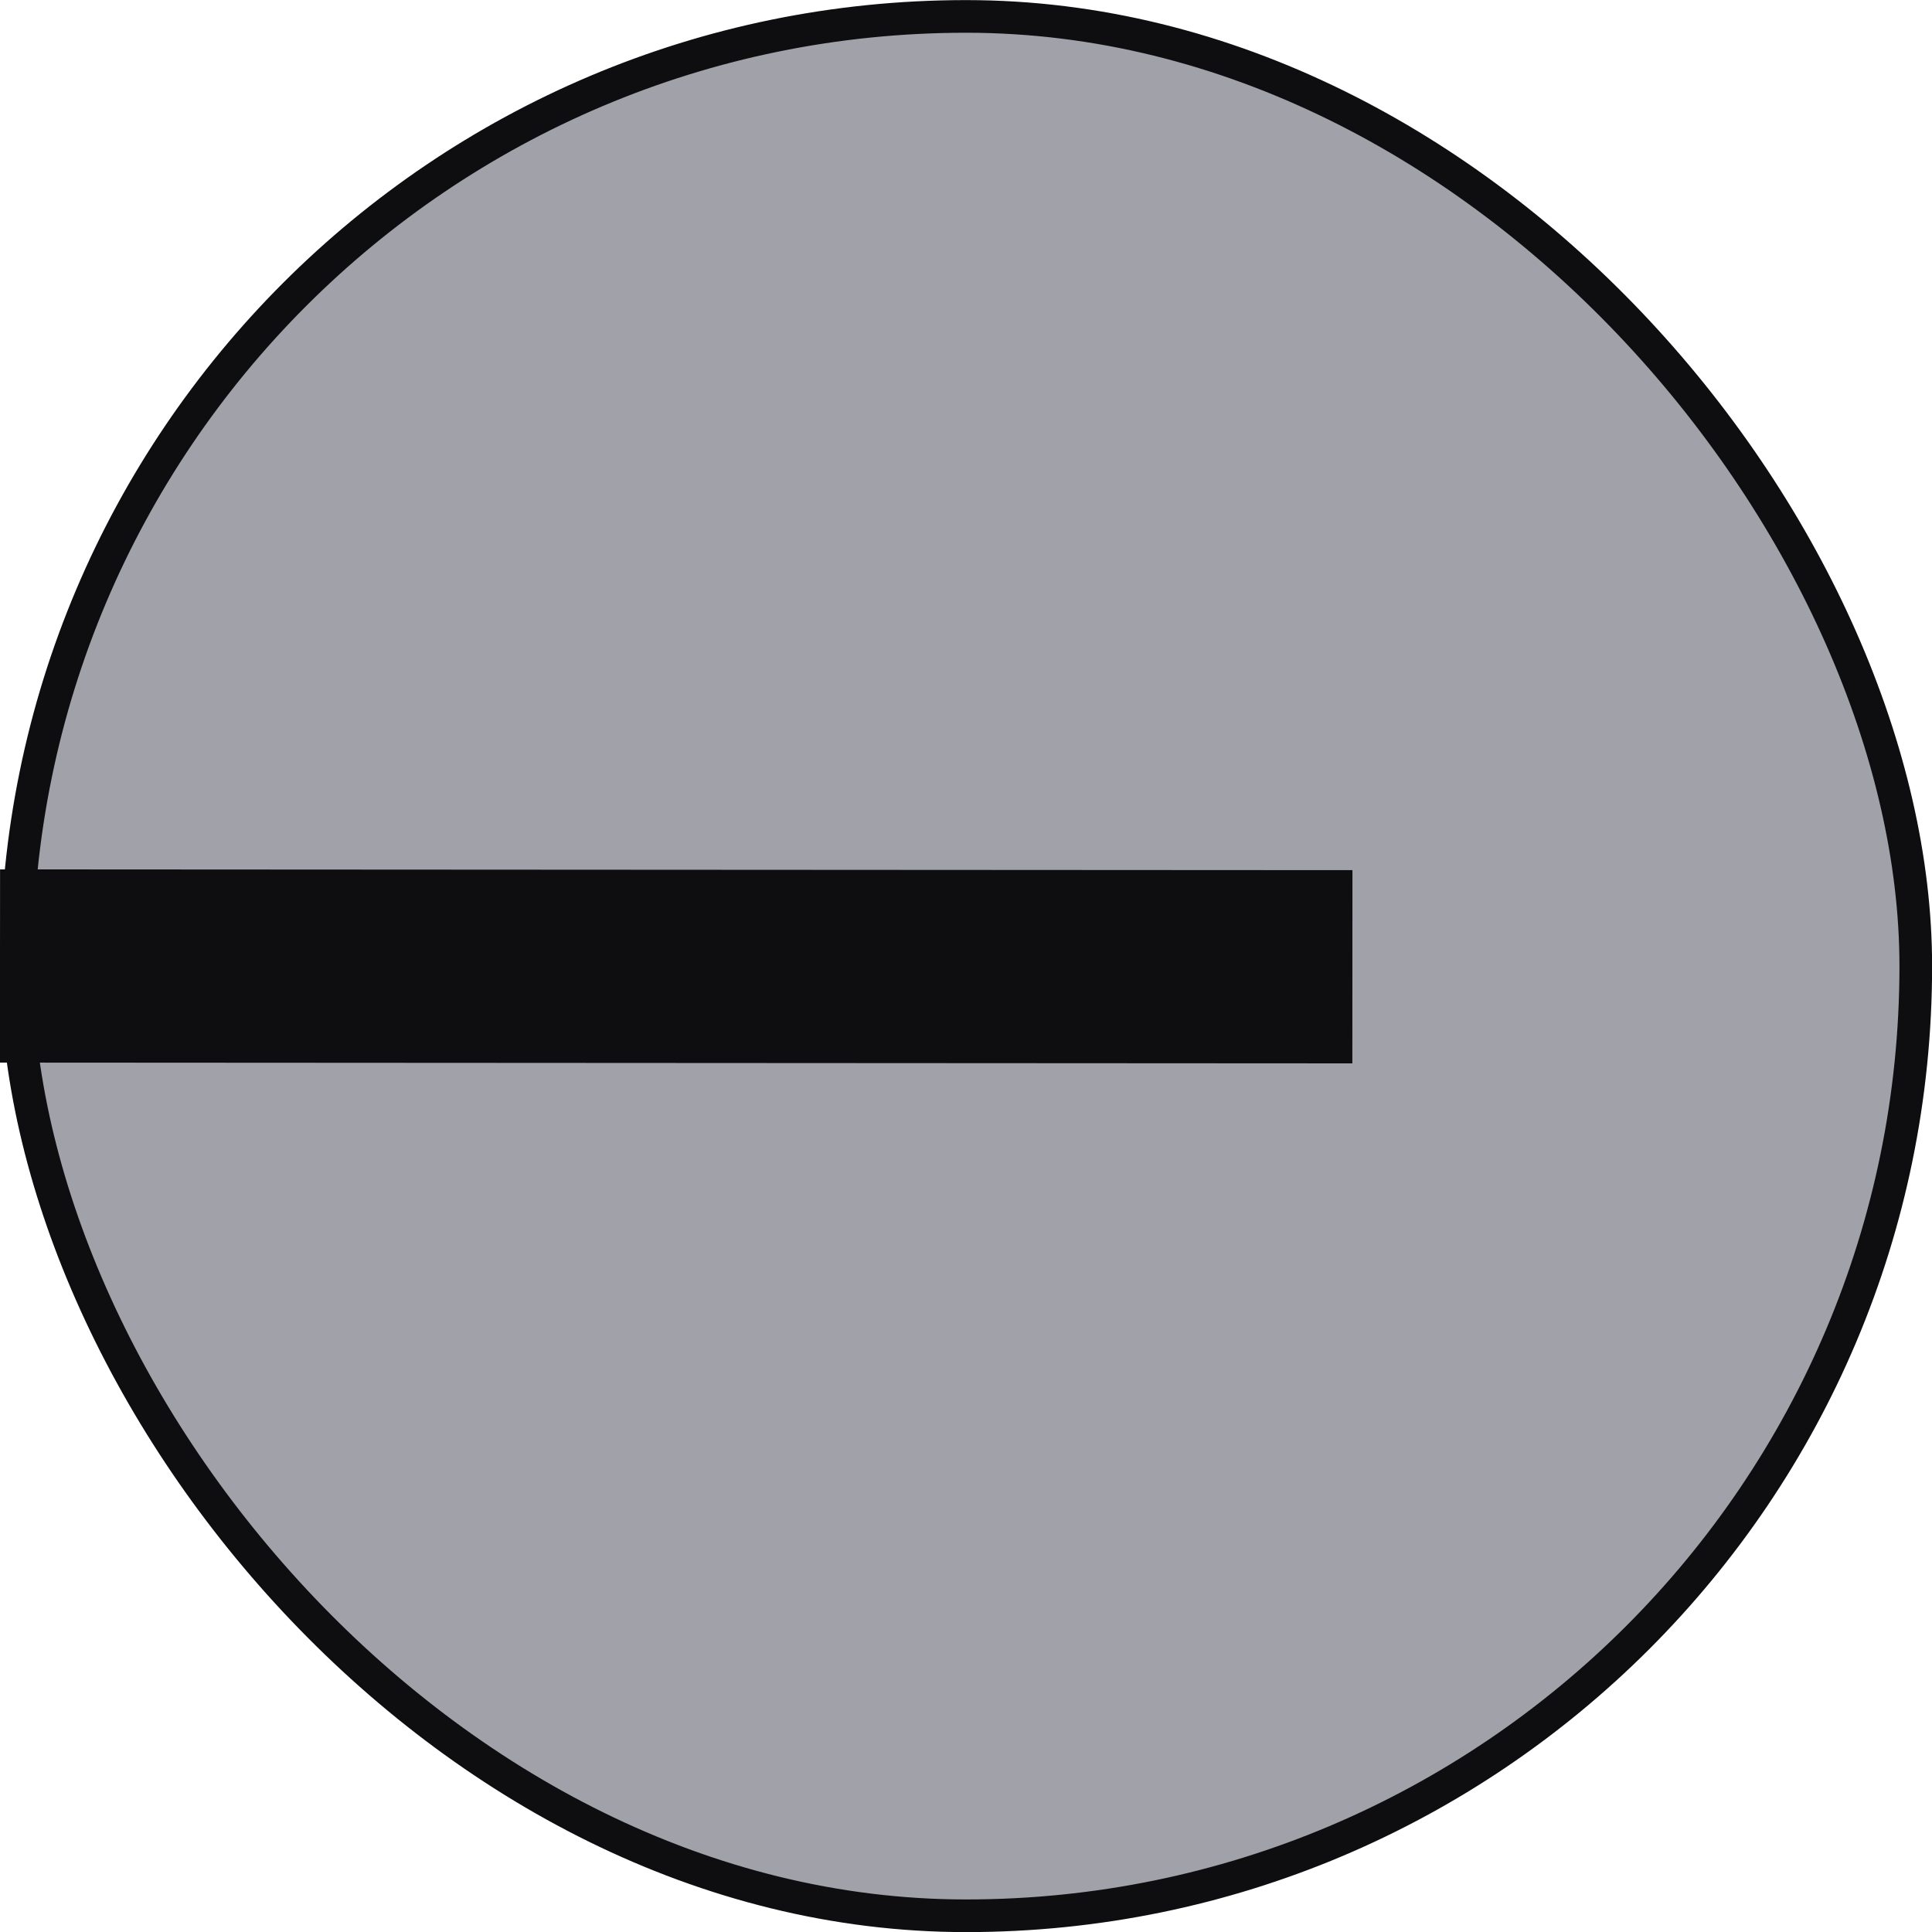 <svg width="24" height="24" viewBox="0 0 10 10" fill="none" xmlns="http://www.w3.org/2000/svg">
    <rect x="0.085" y="0.085" width="9.831" height="9.831" rx="4.915" fill="#A1A1AA" />
    <rect x="0.085" y="0.085" width="9.831" height="9.831" rx="4.915" stroke="#0E0E11"
        stroke-width="0.169" />
    <path d="M0 5L7 5.004" stroke="#0E0E11" />
</svg>